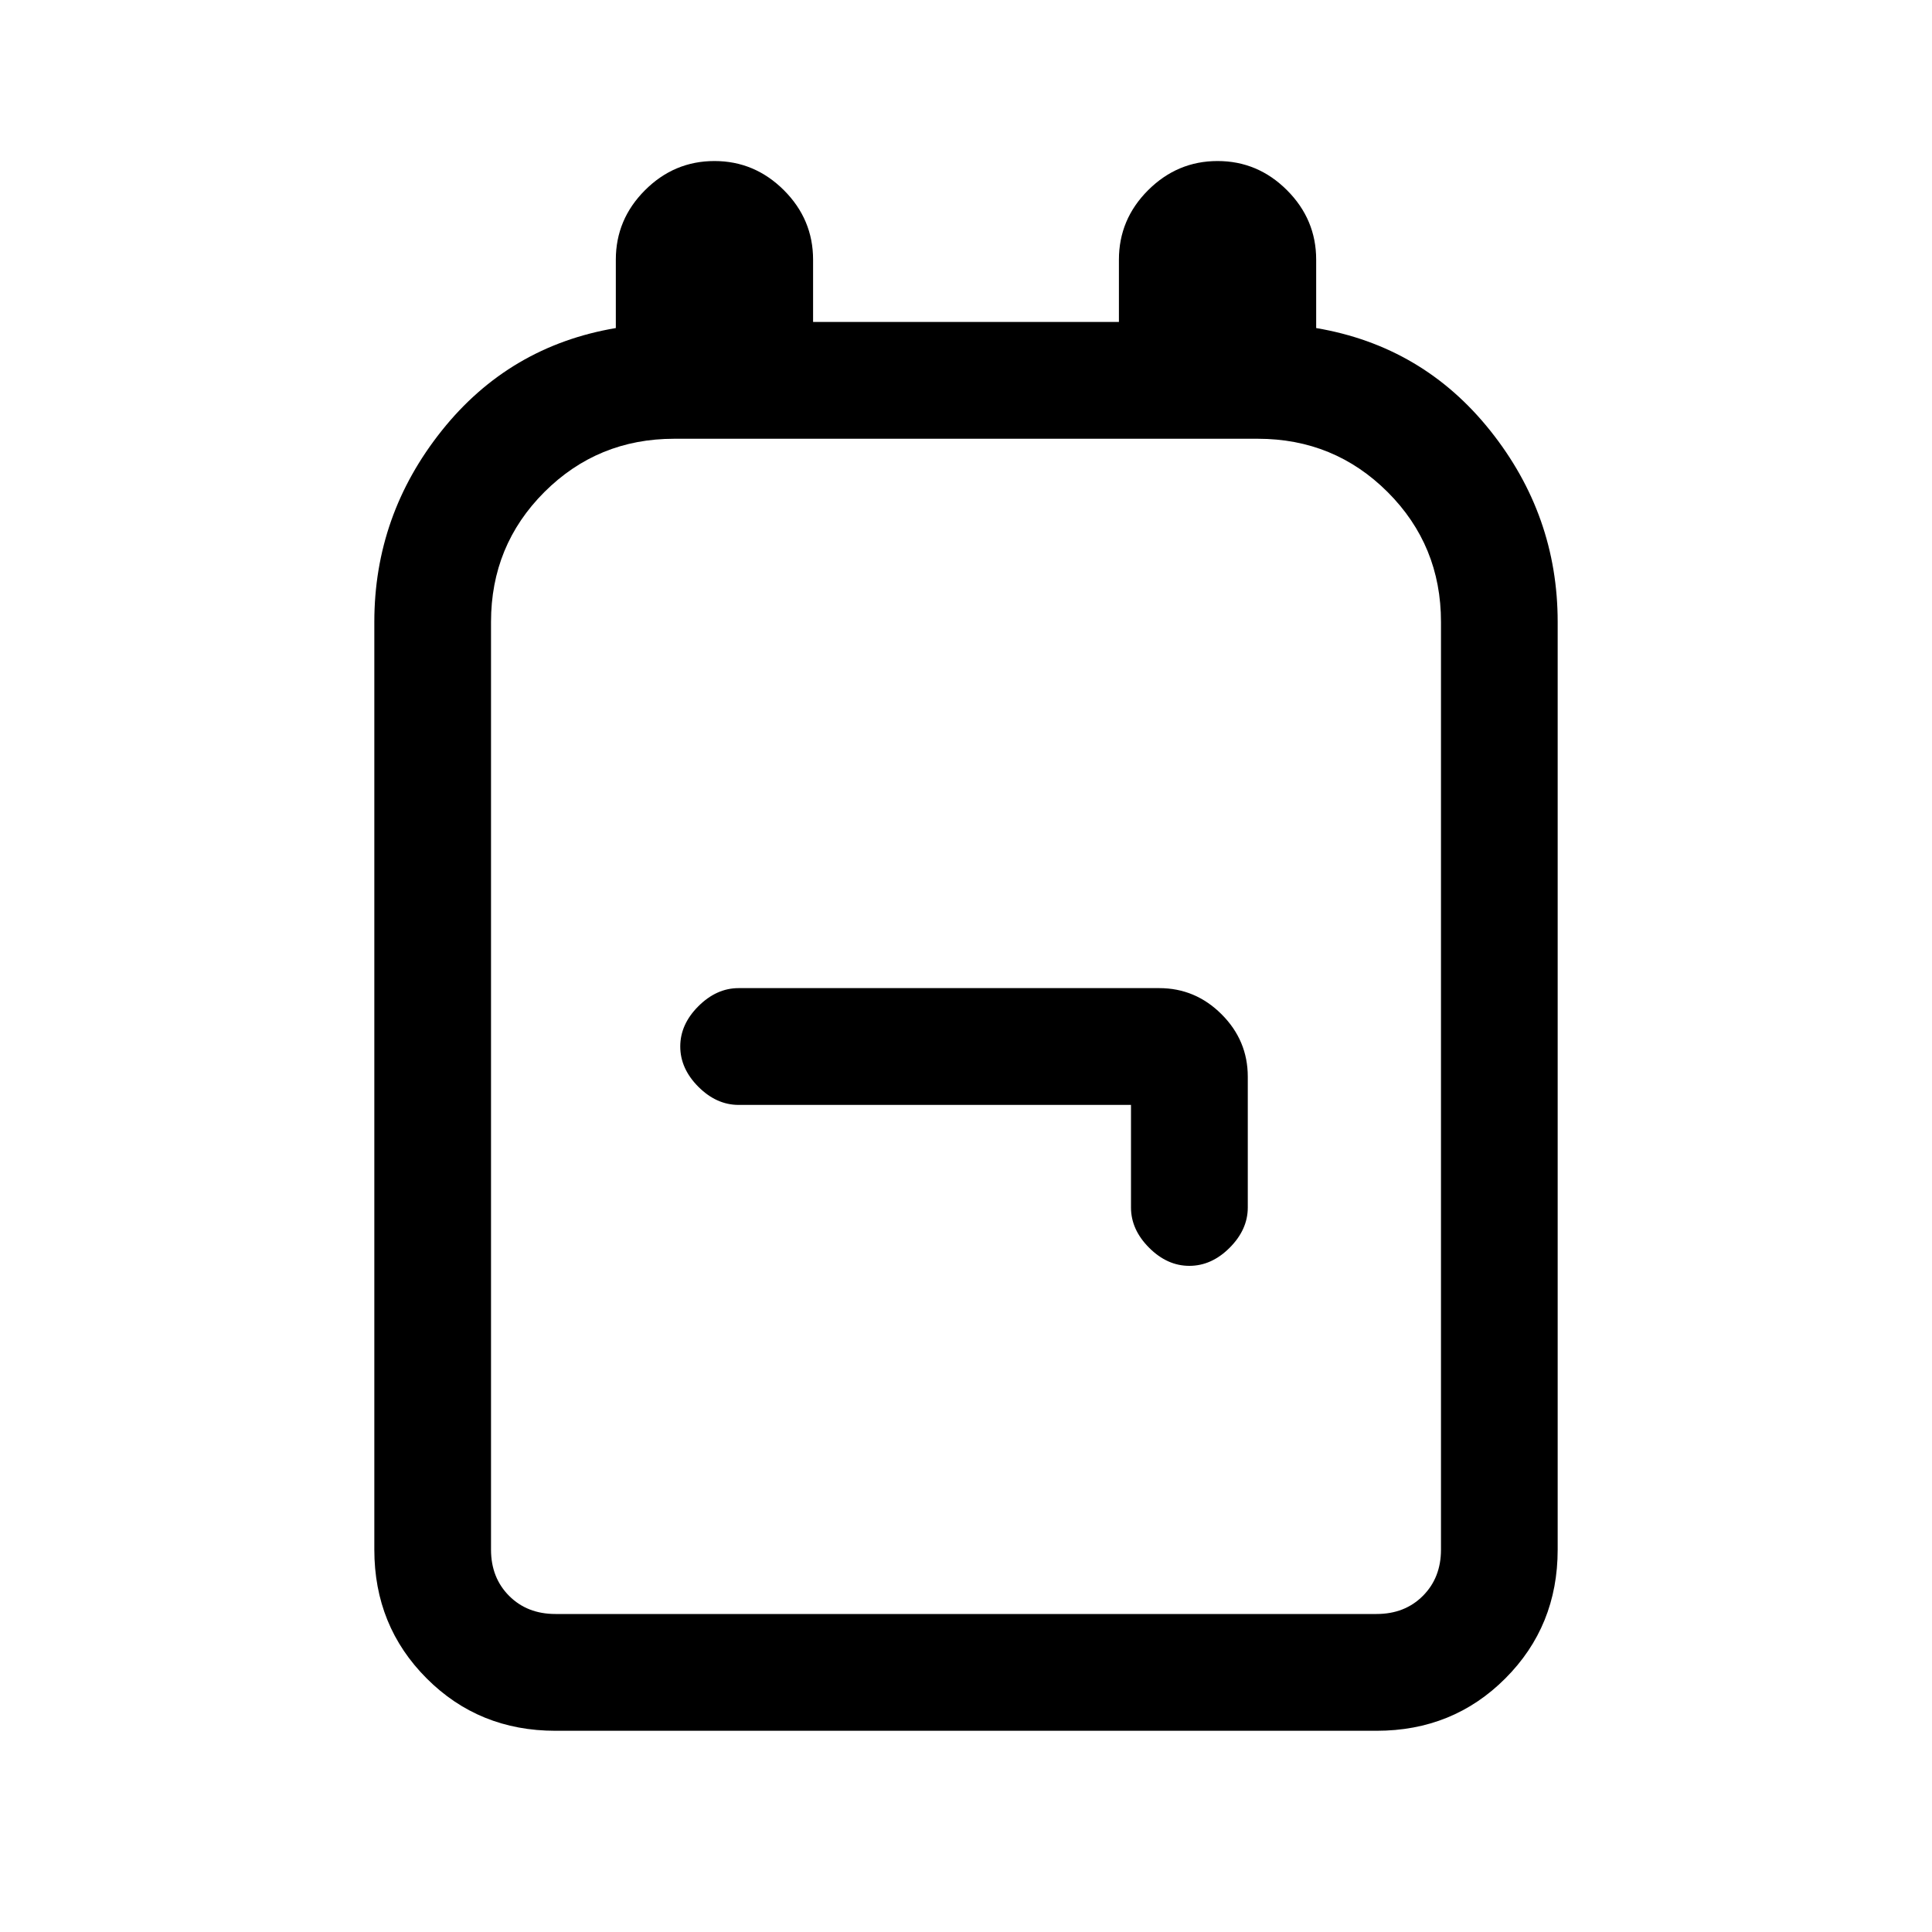 <svg xmlns="http://www.w3.org/2000/svg" height="20" width="20"><path d="M5.75 17.917Q4.958 17.917 4.417 17.375Q3.875 16.833 3.875 16.042V6.438Q3.875 5.333 4.573 4.458Q5.271 3.583 6.375 3.396V2.688Q6.375 2.271 6.677 1.969Q6.979 1.667 7.396 1.667Q7.812 1.667 8.115 1.969Q8.417 2.271 8.417 2.688V3.333H11.583V2.688Q11.583 2.271 11.885 1.969Q12.188 1.667 12.604 1.667Q13.021 1.667 13.323 1.969Q13.625 2.271 13.625 2.688V3.396Q14.729 3.583 15.427 4.458Q16.125 5.333 16.125 6.438V16.042Q16.125 16.833 15.583 17.375Q15.042 17.917 14.25 17.917ZM5.75 16.708H14.25Q14.542 16.708 14.729 16.521Q14.917 16.333 14.917 16.042V6.438Q14.917 5.646 14.365 5.094Q13.812 4.542 13.021 4.542H6.979Q6.188 4.542 5.635 5.094Q5.083 5.646 5.083 6.438V16.042Q5.083 16.333 5.271 16.521Q5.458 16.708 5.75 16.708ZM12.312 13.104Q12.542 13.104 12.729 12.917Q12.917 12.729 12.917 12.5V11.146Q12.917 10.771 12.646 10.5Q12.375 10.229 12 10.229H7.646Q7.417 10.229 7.229 10.417Q7.042 10.604 7.042 10.833Q7.042 11.062 7.229 11.25Q7.417 11.438 7.646 11.438H11.708V12.5Q11.708 12.729 11.896 12.917Q12.083 13.104 12.312 13.104ZM10 10.625Q10 10.625 10 10.625Q10 10.625 10 10.625Q10 10.625 10 10.625Q10 10.625 10 10.625Q10 10.625 10 10.625Q10 10.625 10 10.625Q10 10.625 10 10.625Q10 10.625 10 10.625Z"/></svg>